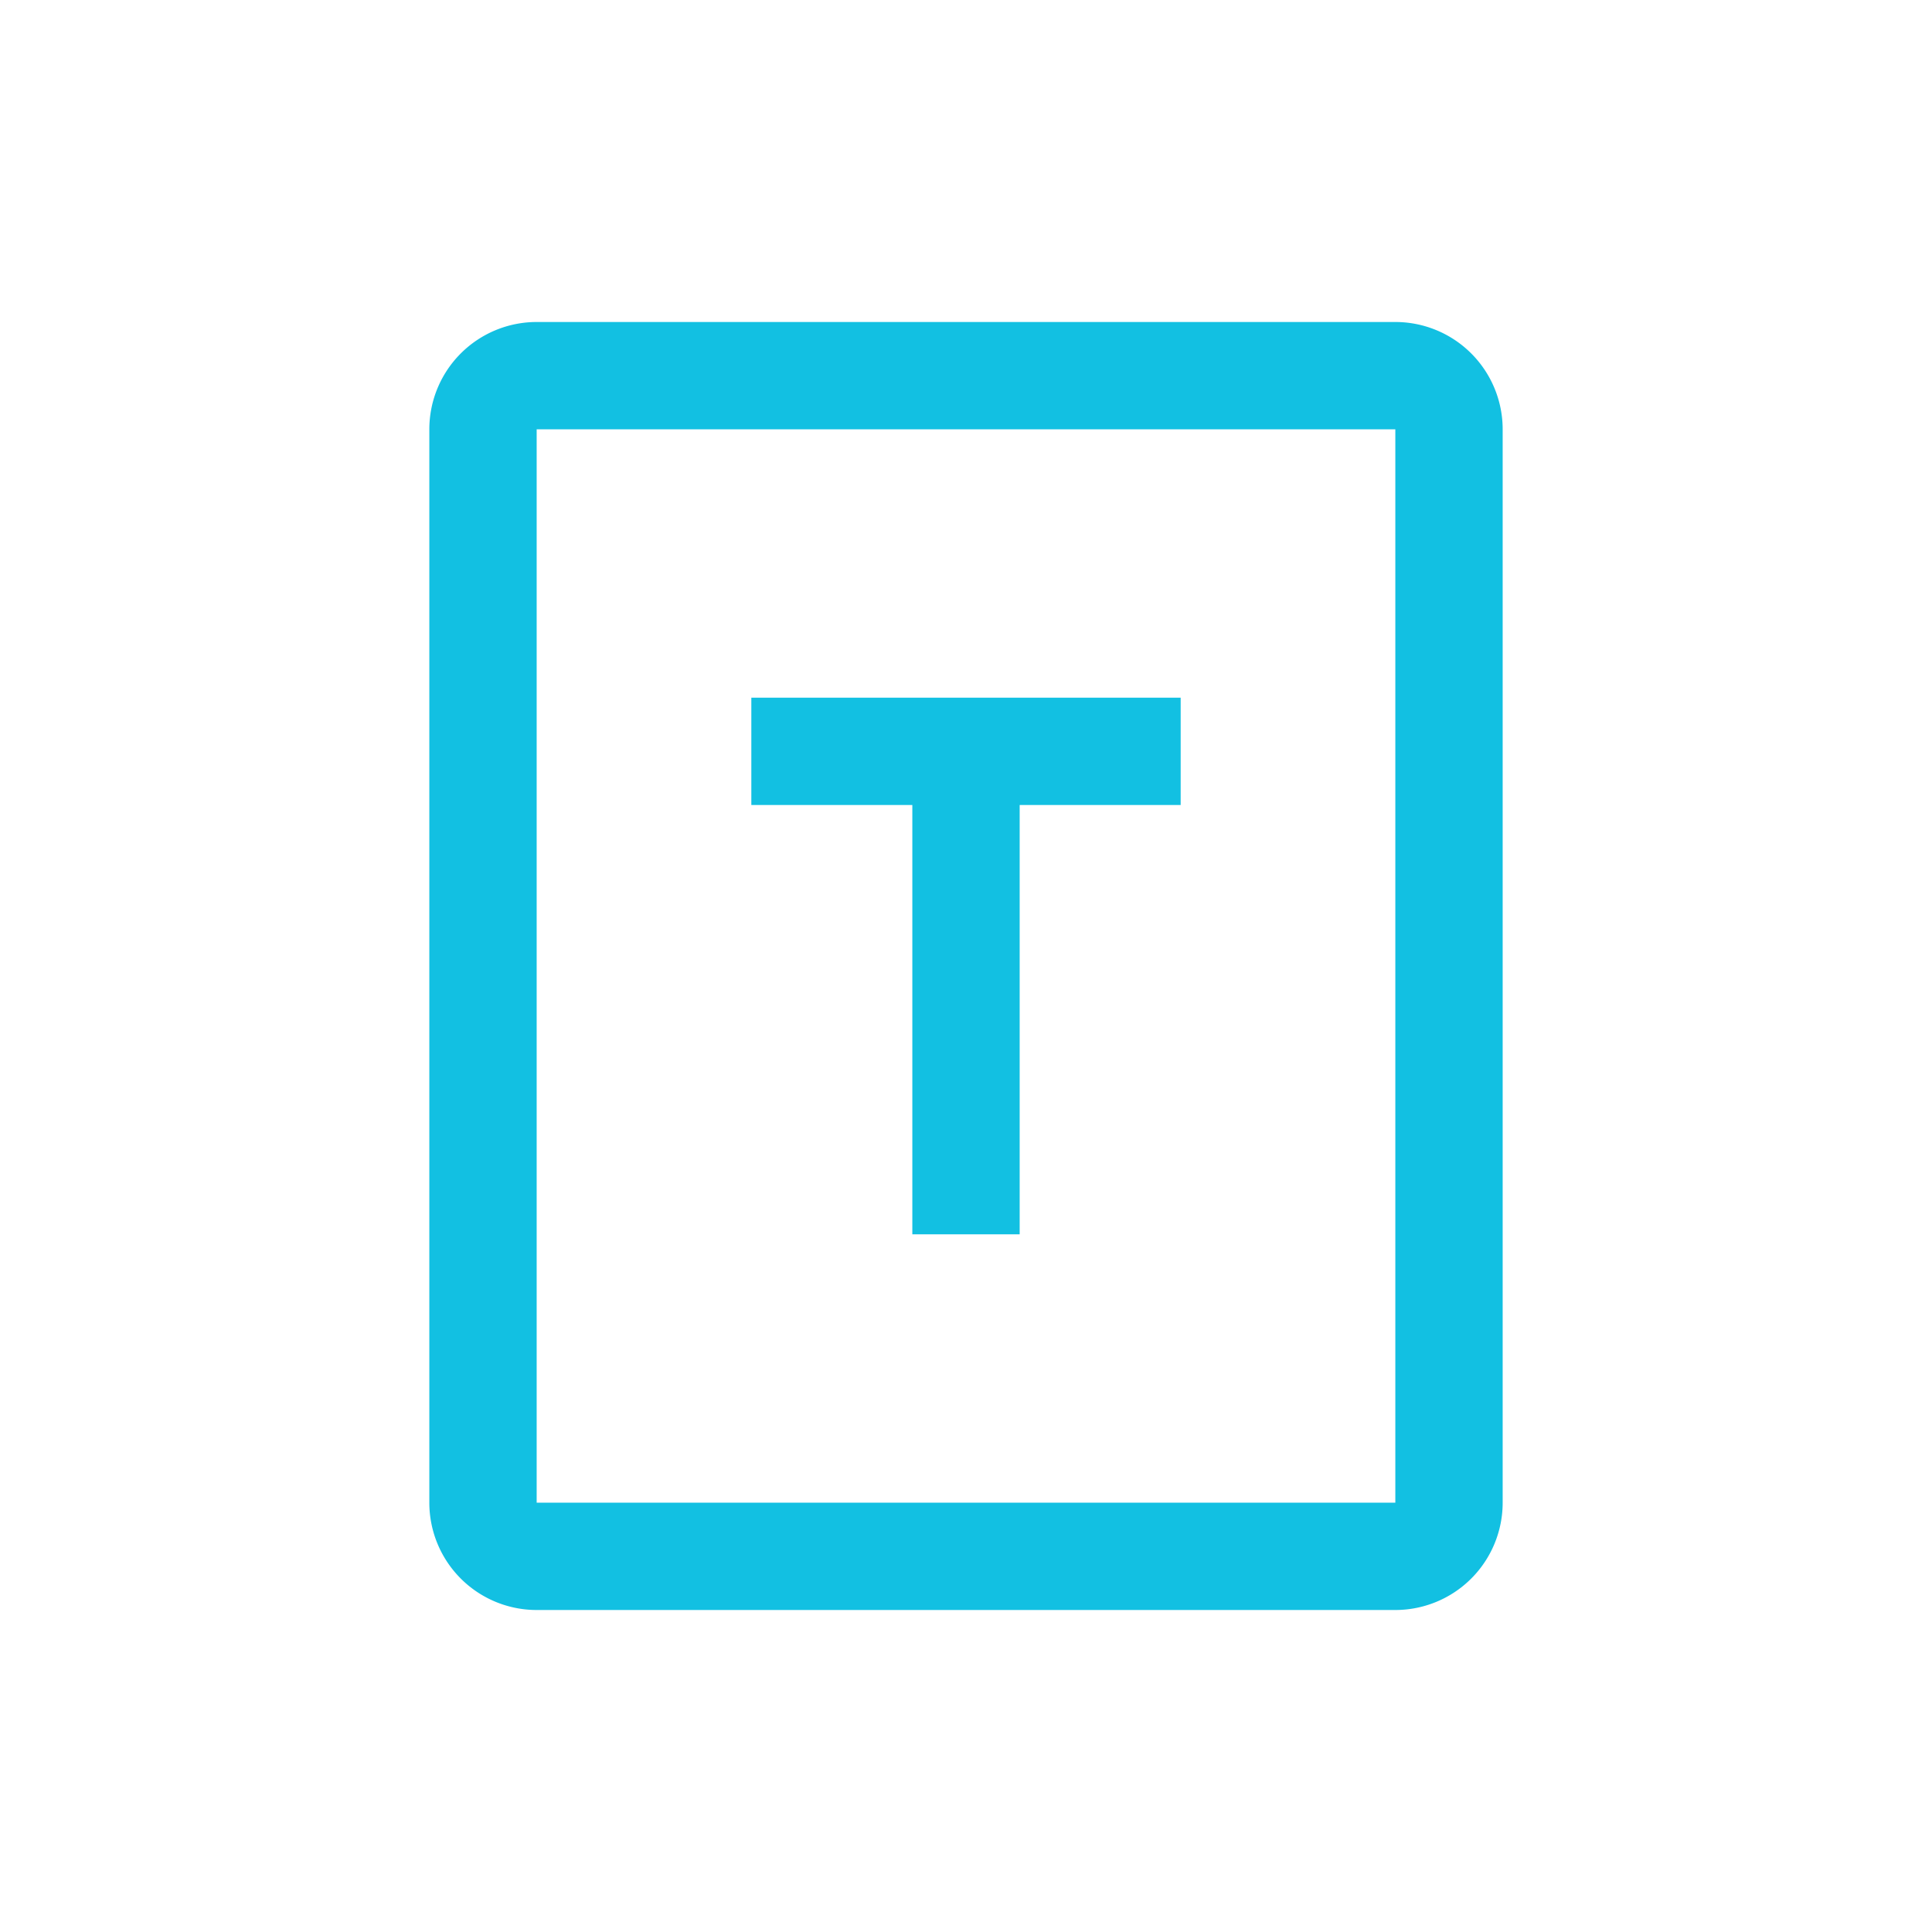 <svg width="18" height="18" fill="none" xmlns="http://www.w3.org/2000/svg"><path fill-rule="evenodd" clip-rule="evenodd" d="M13 4v10H5V4h8zm1 10a1 1 0 0 1-1 1H5a1 1 0 0 1-1-1V4a1 1 0 0 1 1-1h8a1 1 0 0 1 1 1v10zM7 7.5h1.5v4h1v-4H11v-1H7v1z" fill="#12C0E2"/></svg>
